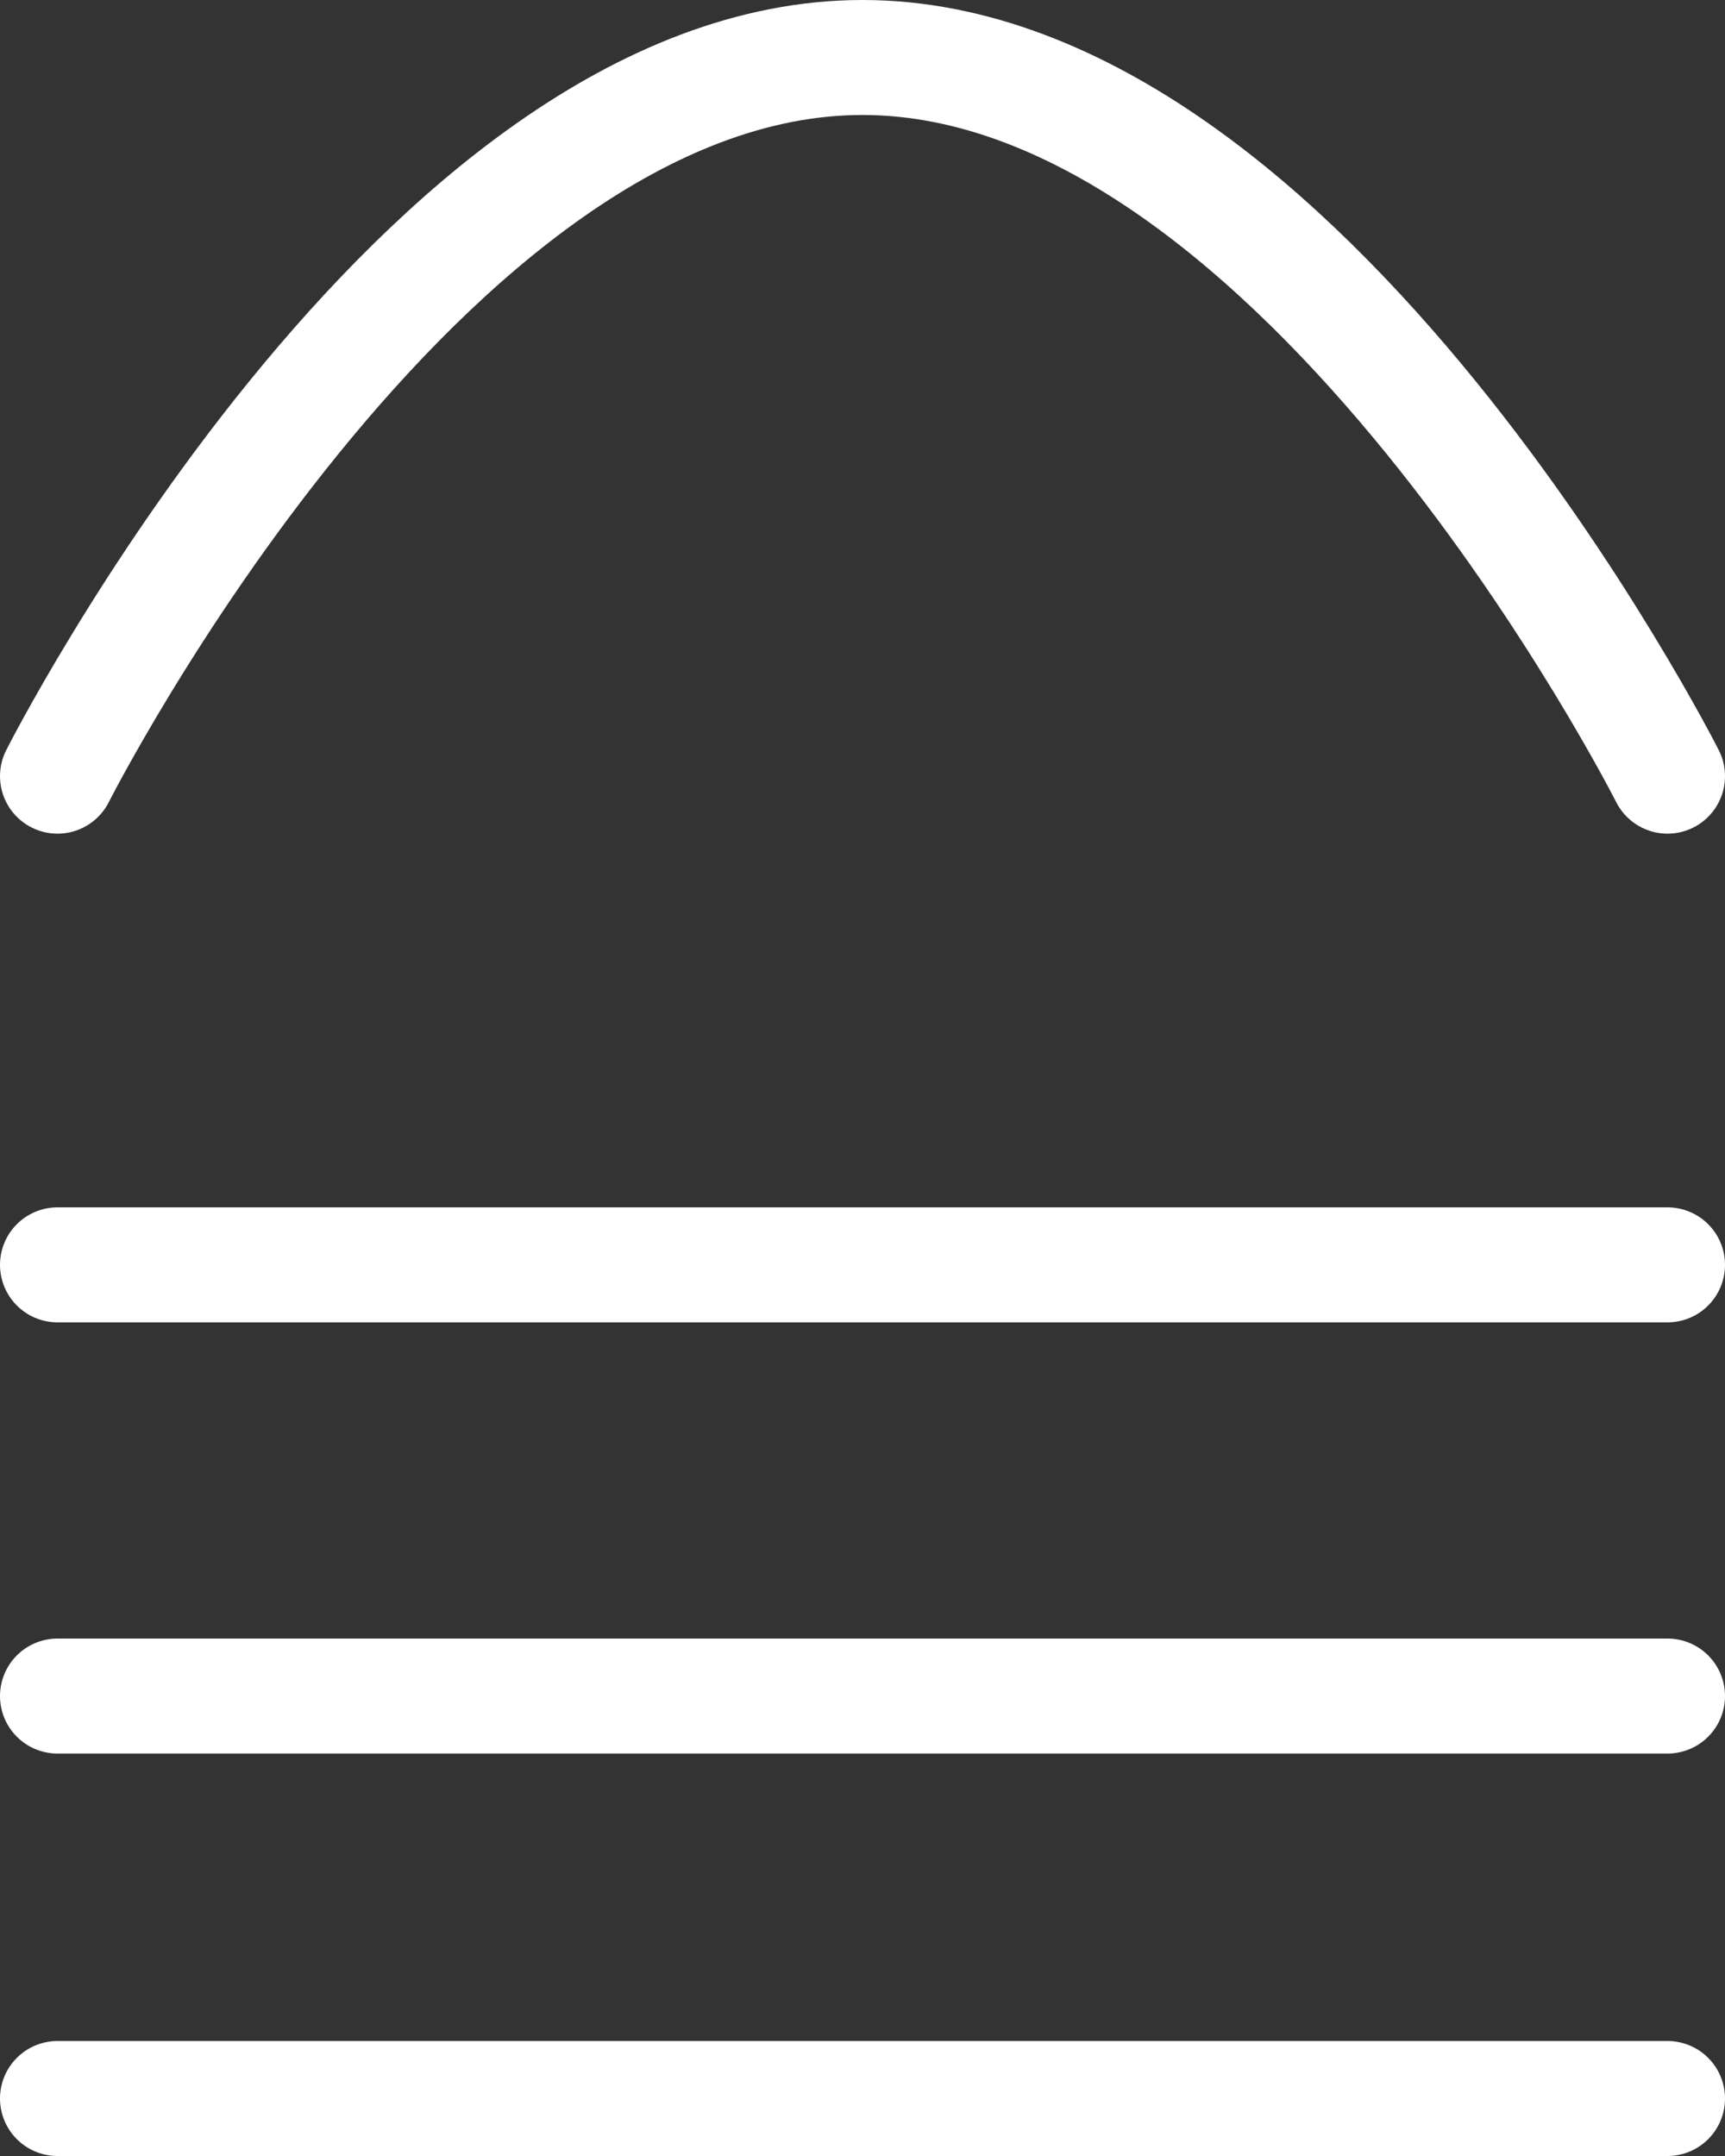 <svg width="60" height="75" viewBox="0 0 60 75" fill="none" xmlns="http://www.w3.org/2000/svg">
<rect x="0" y="0" width="60" height="75" fill="#333333" stroke="none"/>
<path d="M2 73H58" stroke="white" stroke-width="4" stroke-linecap="round"/>
<path d="M2 59H58" stroke="white" stroke-width="4" stroke-linecap="round"/>
<path d="M2 44H58" stroke="white" stroke-width="4" stroke-linecap="round"/>
<path d="M2 27C2 27 14.645 2 30 2C45.355 2 58 27 58 27" stroke="white" stroke-width="4" stroke-linecap="round"/>
</svg>
